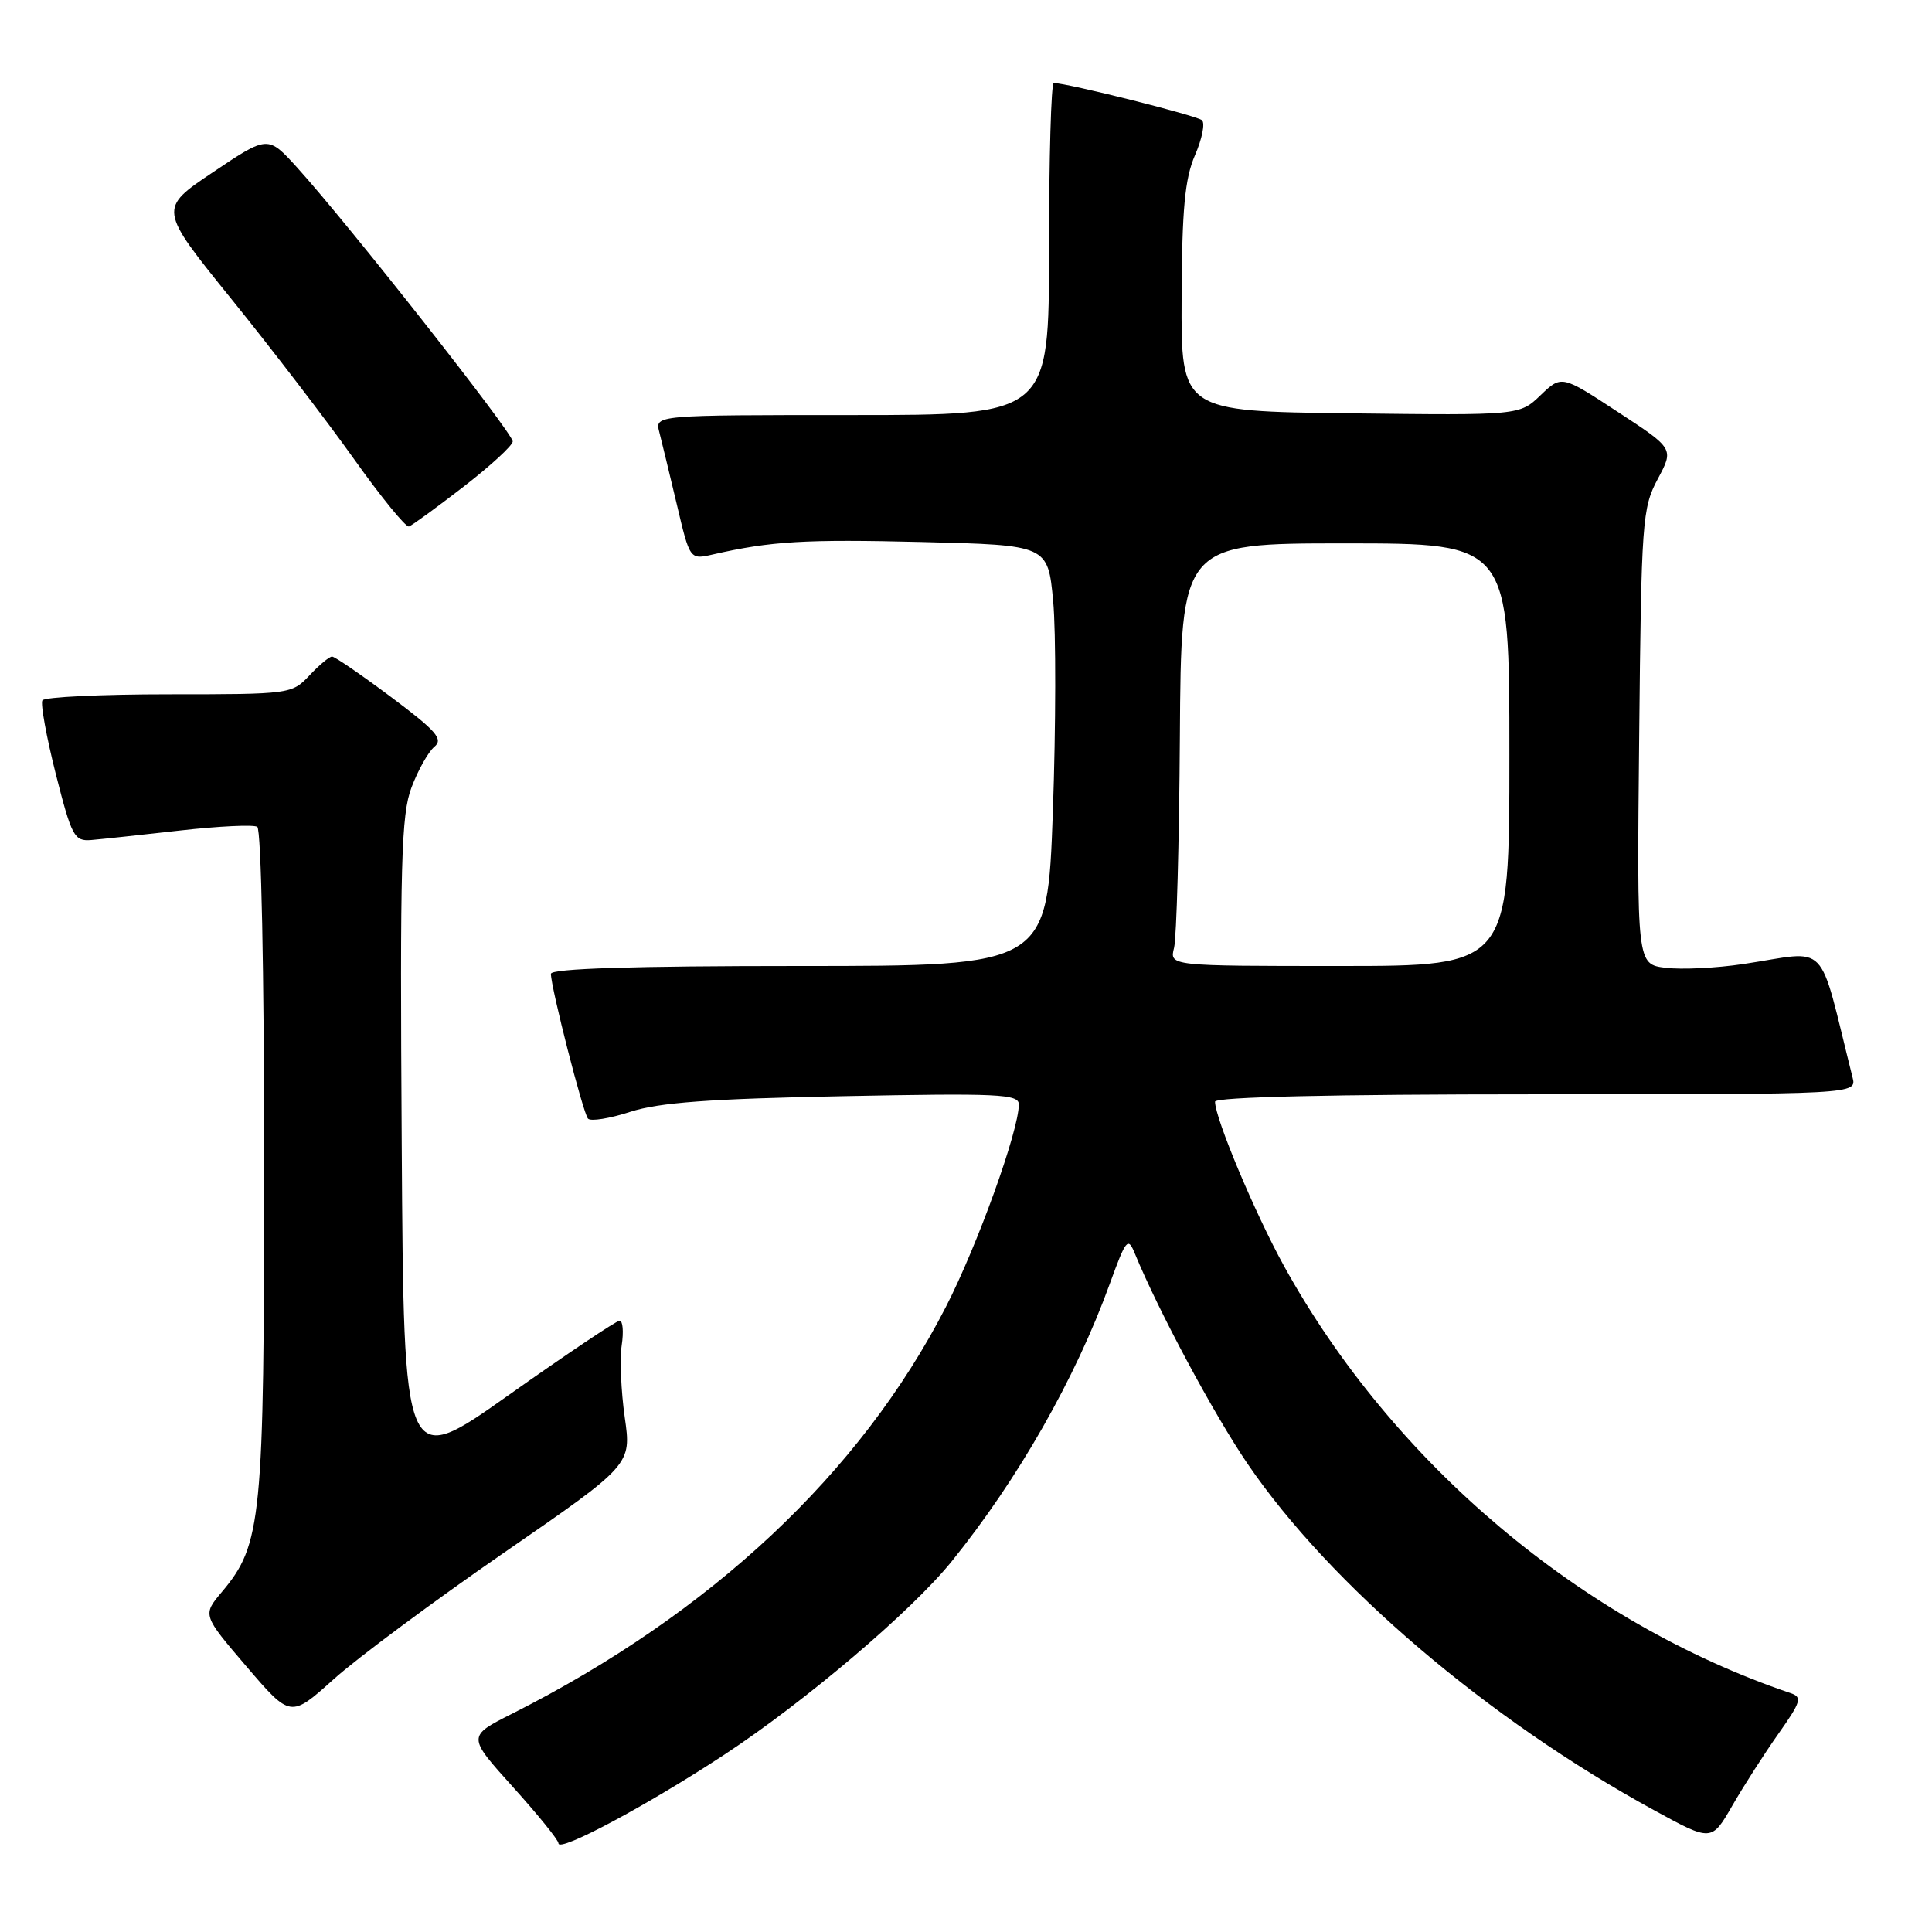 <?xml version="1.0" encoding="UTF-8" standalone="no"?>
<!DOCTYPE svg PUBLIC "-//W3C//DTD SVG 1.1//EN" "http://www.w3.org/Graphics/SVG/1.1/DTD/svg11.dtd" >
<svg xmlns="http://www.w3.org/2000/svg" xmlns:xlink="http://www.w3.org/1999/xlink" version="1.1" viewBox="0 0 256 256">
 <g >
 <path fill="currentColor"
d=" M 96.00 232.49 C 106.75 225.41 120.75 213.51 126.08 206.92 C 134.90 196.00 142.51 182.65 147.06 170.09 C 149.21 164.17 149.46 163.87 150.37 166.09 C 153.50 173.71 160.85 187.42 165.31 193.96 C 176.26 210.02 197.14 227.82 219.15 239.85 C 226.79 244.03 226.79 244.03 229.54 239.26 C 231.05 236.64 233.80 232.35 235.66 229.72 C 238.65 225.48 238.83 224.88 237.27 224.35 C 209.59 214.99 184.57 193.90 170.14 167.76 C 166.29 160.77 161.00 148.18 161.00 145.98 C 161.00 145.36 176.50 145.00 203.52 145.00 C 246.04 145.00 246.04 145.00 245.47 142.75 C 240.80 124.14 242.59 126.01 231.00 127.74 C 227.43 128.28 222.79 128.50 220.70 128.24 C 216.89 127.77 216.89 127.77 217.20 97.63 C 217.48 69.00 217.61 67.30 219.66 63.47 C 221.81 59.45 221.81 59.45 214.36 54.58 C 206.92 49.70 206.92 49.70 204.13 52.37 C 201.35 55.04 201.35 55.04 178.92 54.77 C 156.50 54.50 156.50 54.50 156.57 39.50 C 156.62 27.69 157.00 23.67 158.34 20.57 C 159.28 18.41 159.70 16.33 159.27 15.93 C 158.61 15.32 141.40 11.00 139.63 11.00 C 139.28 11.00 139.00 20.90 139.00 33.00 C 139.00 55.00 139.00 55.00 112.88 55.00 C 86.77 55.00 86.77 55.00 87.36 57.25 C 87.68 58.49 88.72 62.80 89.68 66.83 C 91.41 74.17 91.41 74.17 94.45 73.47 C 102.22 71.70 106.62 71.44 122.18 71.82 C 138.85 72.23 138.85 72.23 139.55 79.65 C 139.93 83.73 139.91 96.28 139.51 107.54 C 138.78 128.00 138.78 128.00 105.89 128.00 C 83.86 128.00 73.00 128.34 73.00 129.04 C 73.00 130.86 77.25 147.47 77.91 148.22 C 78.26 148.62 80.78 148.21 83.52 147.32 C 87.32 146.09 94.02 145.59 111.75 145.25 C 132.30 144.84 135.00 144.97 135.00 146.34 C 135.00 149.82 129.51 165.04 125.32 173.20 C 114.01 195.21 94.23 213.76 67.91 227.05 C 61.91 230.07 61.91 230.07 67.95 236.77 C 71.28 240.46 74.00 243.82 74.00 244.25 C 74.00 245.51 85.77 239.22 96.00 232.49 Z  M 66.81 205.72 C 83.68 194.08 83.68 194.08 82.78 187.79 C 82.29 184.33 82.11 180.04 82.38 178.25 C 82.65 176.46 82.53 175.00 82.10 175.00 C 81.68 175.00 75.07 179.43 67.41 184.85 C 53.50 194.70 53.50 194.70 53.23 151.60 C 52.99 114.32 53.16 107.94 54.53 104.33 C 55.40 102.03 56.76 99.61 57.56 98.95 C 58.77 97.94 57.83 96.86 51.83 92.37 C 47.88 89.42 44.36 87.00 44.00 87.00 C 43.64 87.00 42.29 88.12 41.00 89.50 C 38.68 91.97 38.44 92.00 22.38 92.00 C 13.44 92.00 5.90 92.36 5.62 92.80 C 5.35 93.24 6.15 97.63 7.39 102.55 C 9.50 110.85 9.84 111.49 12.08 111.31 C 13.41 111.20 18.70 110.63 23.84 110.05 C 28.98 109.47 33.59 109.25 34.09 109.56 C 34.61 109.88 35.00 128.74 35.00 153.88 C 35.00 201.47 34.69 204.65 29.39 210.95 C 26.83 214.00 26.83 214.00 32.66 220.82 C 38.50 227.64 38.50 227.64 44.22 222.50 C 47.37 219.67 57.54 212.12 66.81 205.72 Z  M 61.41 64.50 C 64.97 61.75 67.91 59.05 67.94 58.50 C 68.00 57.45 46.10 29.62 39.39 22.22 C 35.50 17.93 35.50 17.93 28.25 22.80 C 21.00 27.66 21.00 27.66 30.63 39.58 C 35.93 46.14 43.24 55.67 46.86 60.76 C 50.48 65.85 53.78 69.90 54.19 69.76 C 54.60 69.62 57.85 67.25 61.41 64.50 Z  M 155.57 125.59 C 155.90 124.26 156.25 111.66 156.34 97.59 C 156.50 72.00 156.50 72.00 178.25 72.00 C 200.00 72.00 200.00 72.00 200.00 100.00 C 200.00 128.00 200.00 128.00 177.48 128.00 C 154.96 128.00 154.96 128.00 155.57 125.59 Z "/>
</g>
</svg>